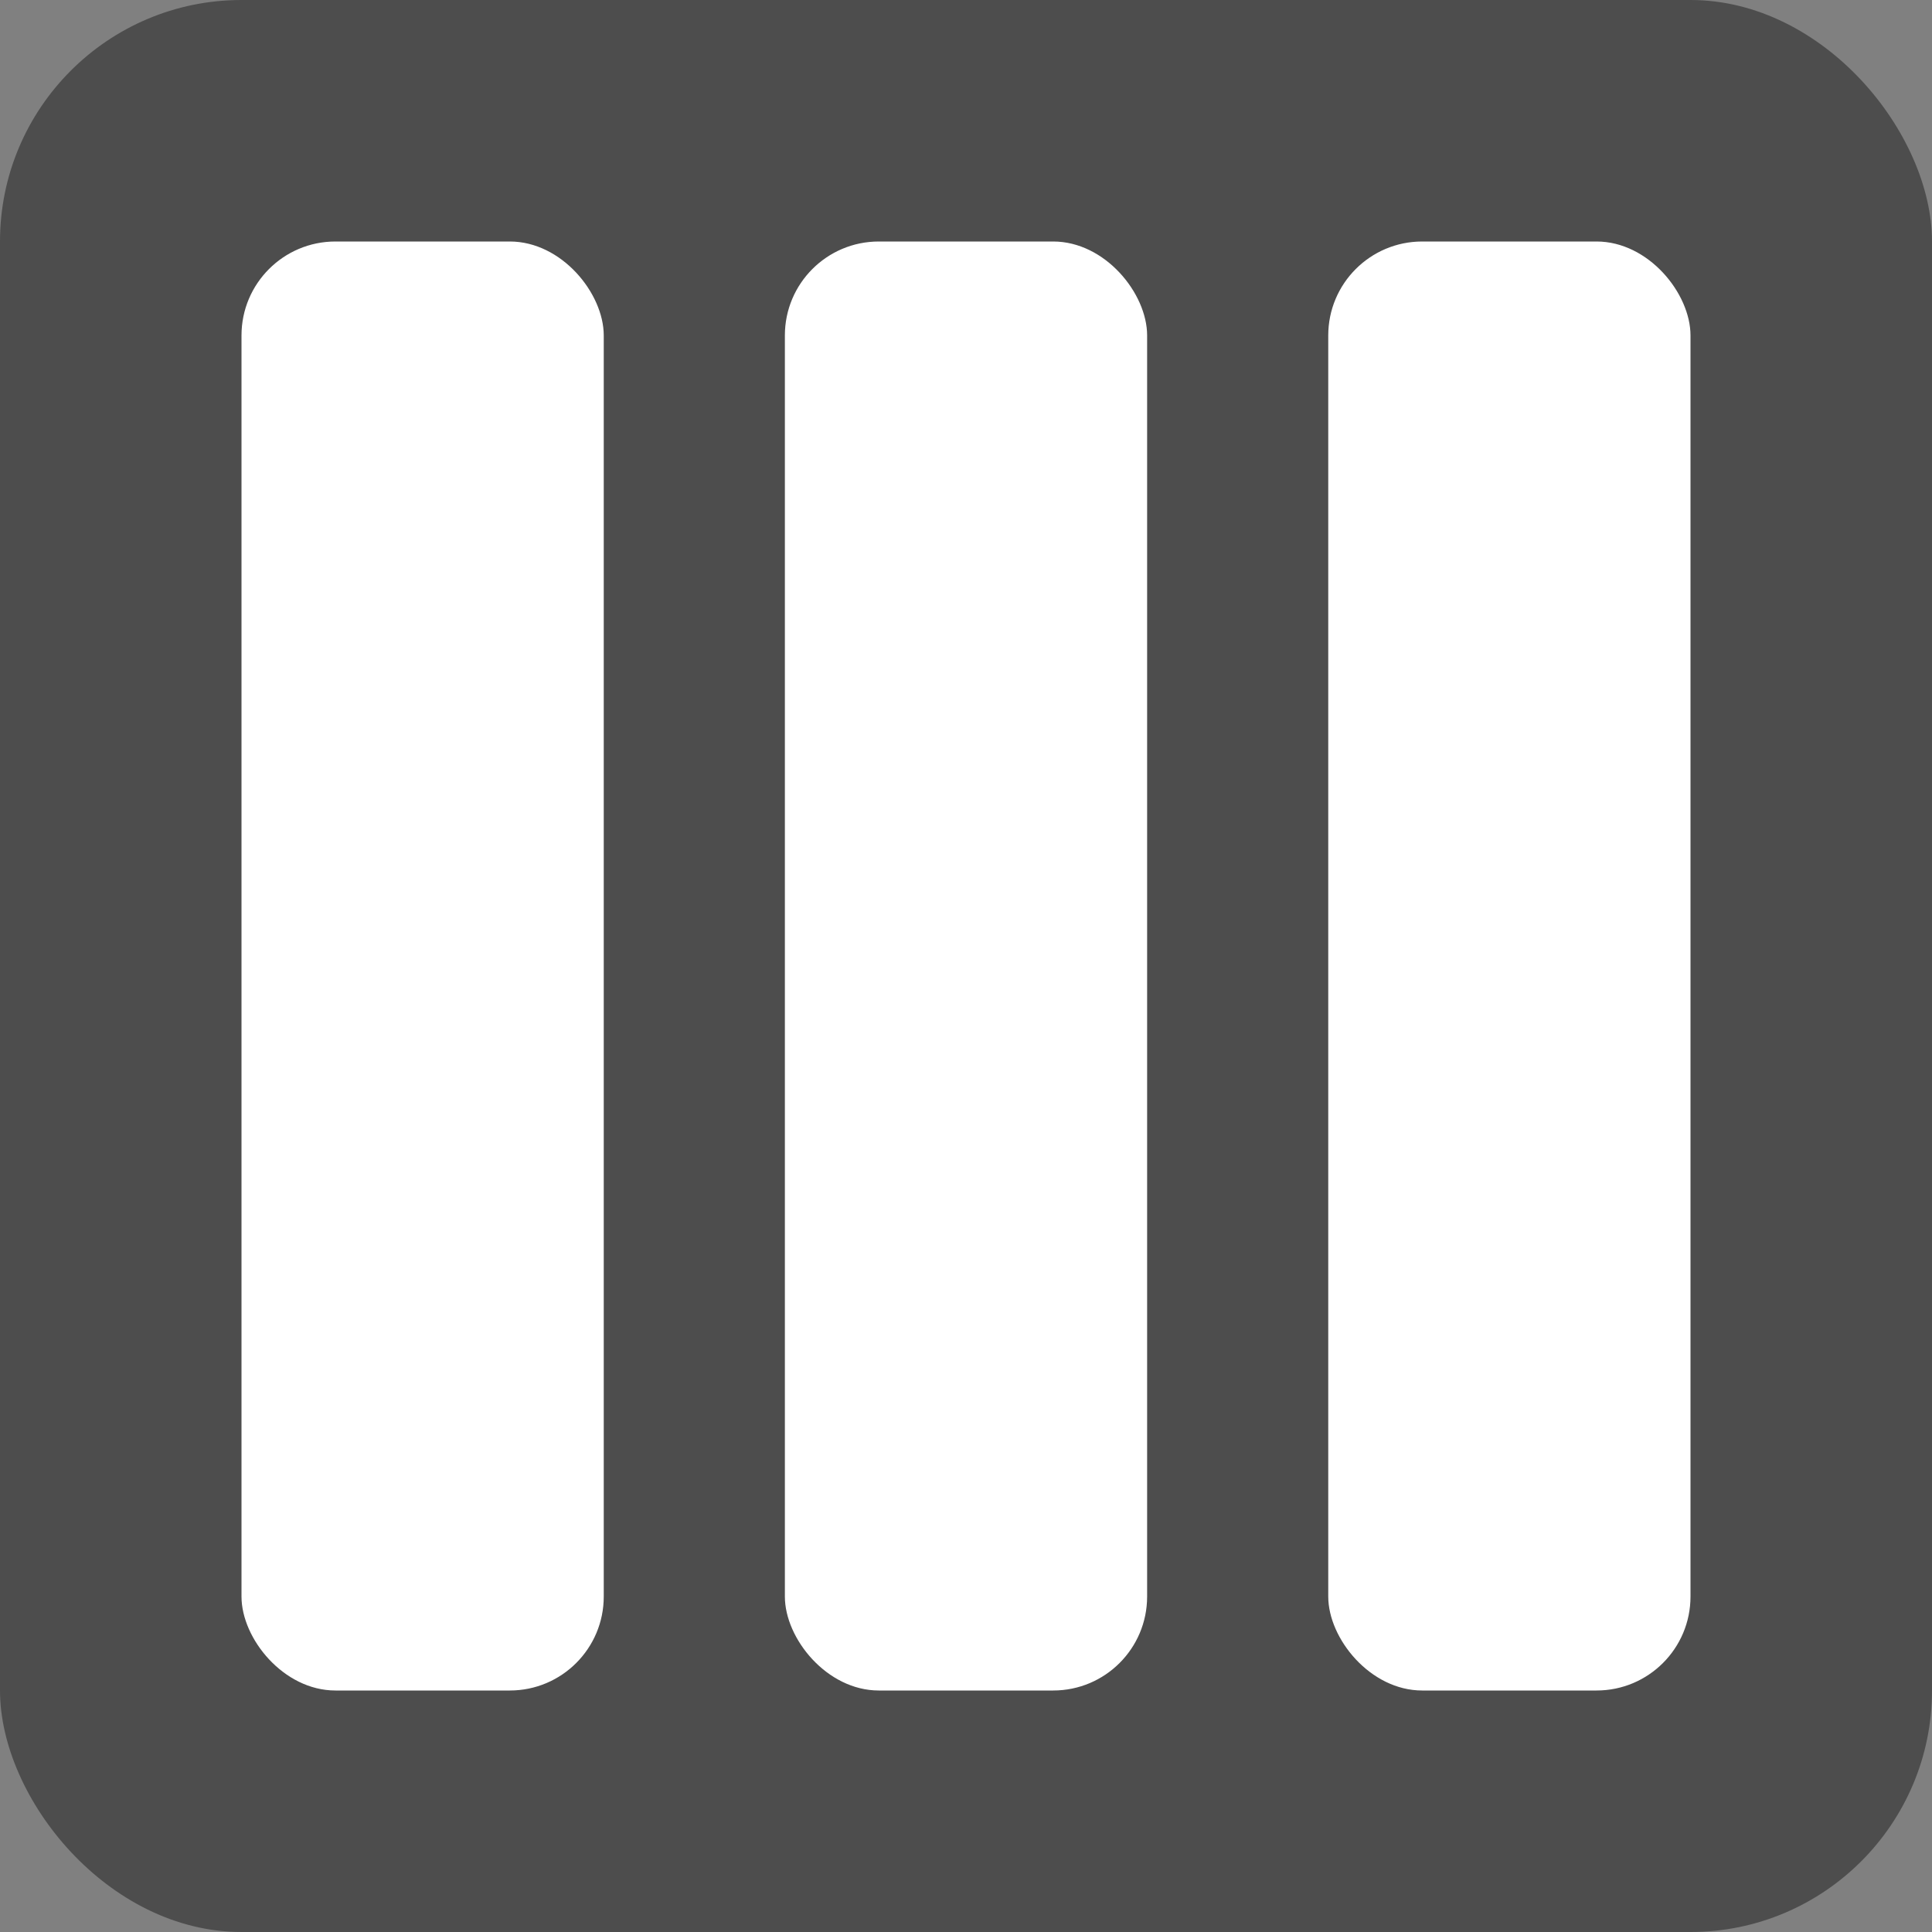 <?xml version="1.0" encoding="UTF-8" standalone="no"?>
<!-- Created with Inkscape (http://www.inkscape.org/) -->

<svg
   xmlns:dc="http://purl.org/dc/elements/1.1/"
   xmlns:cc="http://creativecommons.org/ns#"
   xmlns:rdf="http://www.w3.org/1999/02/22-rdf-syntax-ns#"
   xmlns:svg="http://www.w3.org/2000/svg"
   xmlns="http://www.w3.org/2000/svg"
   xmlns:sodipodi="http://sodipodi.sourceforge.net/DTD/sodipodi-0.dtd"
   xmlns:inkscape="http://www.inkscape.org/namespaces/inkscape"
   width="32"
   height="32"
   id="svg2"
   version="1.1"
   inkscape:version="0.48.2 r9819"
   sodipodi:docname="docrastinate-icon.svg"
   inkscape:export-filename="/home/user/docrastinate/img/docrastinate-icon.png"
   inkscape:export-xdpi="90"
   inkscape:export-ydpi="90">
  <rect width="100%" height="100%" fill="#808080" stroke="none"/>
  <defs
     id="defs4" />
  <sodipodi:namedview
     id="base"
     pagecolor="#ffffff"
     bordercolor="#666666"
     borderopacity="1.0"
     inkscape:pageopacity="0.0"
     inkscape:pageshadow="2"
     inkscape:zoom="12.59534"
     inkscape:cx="9.5884608"
     inkscape:cy="10.665956"
     inkscape:document-units="px"
     inkscape:current-layer="layer1"
     showgrid="true"
     inkscape:window-width="1280"
     inkscape:window-height="774"
     inkscape:window-x="0"
     inkscape:window-y="26"
     inkscape:window-maximized="1"
     fit-margin-top="0"
     fit-margin-left="0"
     fit-margin-right="0"
     fit-margin-bottom="0">
    <inkscape:grid
       type="xygrid"
       id="grid3822"
       empspacing="2"
       visible="true"
       enabled="true"
       snapvisiblegridlinesonly="true"
       dotted="false" />
  </sodipodi:namedview>
  <g
     inkscape:label="Layer 1"
     inkscape:groupmode="layer"
     id="layer1"
     transform="translate(0,-1020.362)">
    <rect
       style="fill:#4d4d4d;fill-rule:evenodd;stroke:none"
       id="rect2985"
       width="32"
       height="32"
       x="0"
       y="1020.362"
       rx="4"
       ry="4" />
    <rect
       style="fill:#ffffff;fill-rule:evenodd;stroke:none"
       id="rect2985-8"
       width="6"
       height="24"
       x="4"
       y="1024.362"
       rx="1.556"
       ry="1.556" />
    <rect
       ry="1.556"
       rx="1.556"
       y="1024.362"
       x="13"
       height="24"
       width="6"
       id="rect3799"
       style="fill:#ffffff;fill-rule:evenodd;stroke:none" />
    <rect
       style="fill:#ffffff;fill-rule:evenodd;stroke:none"
       id="rect3801"
       width="6"
       height="24"
       x="22"
       y="1024.362"
       rx="1.556"
       ry="1.556" />
  </g>
</svg>
